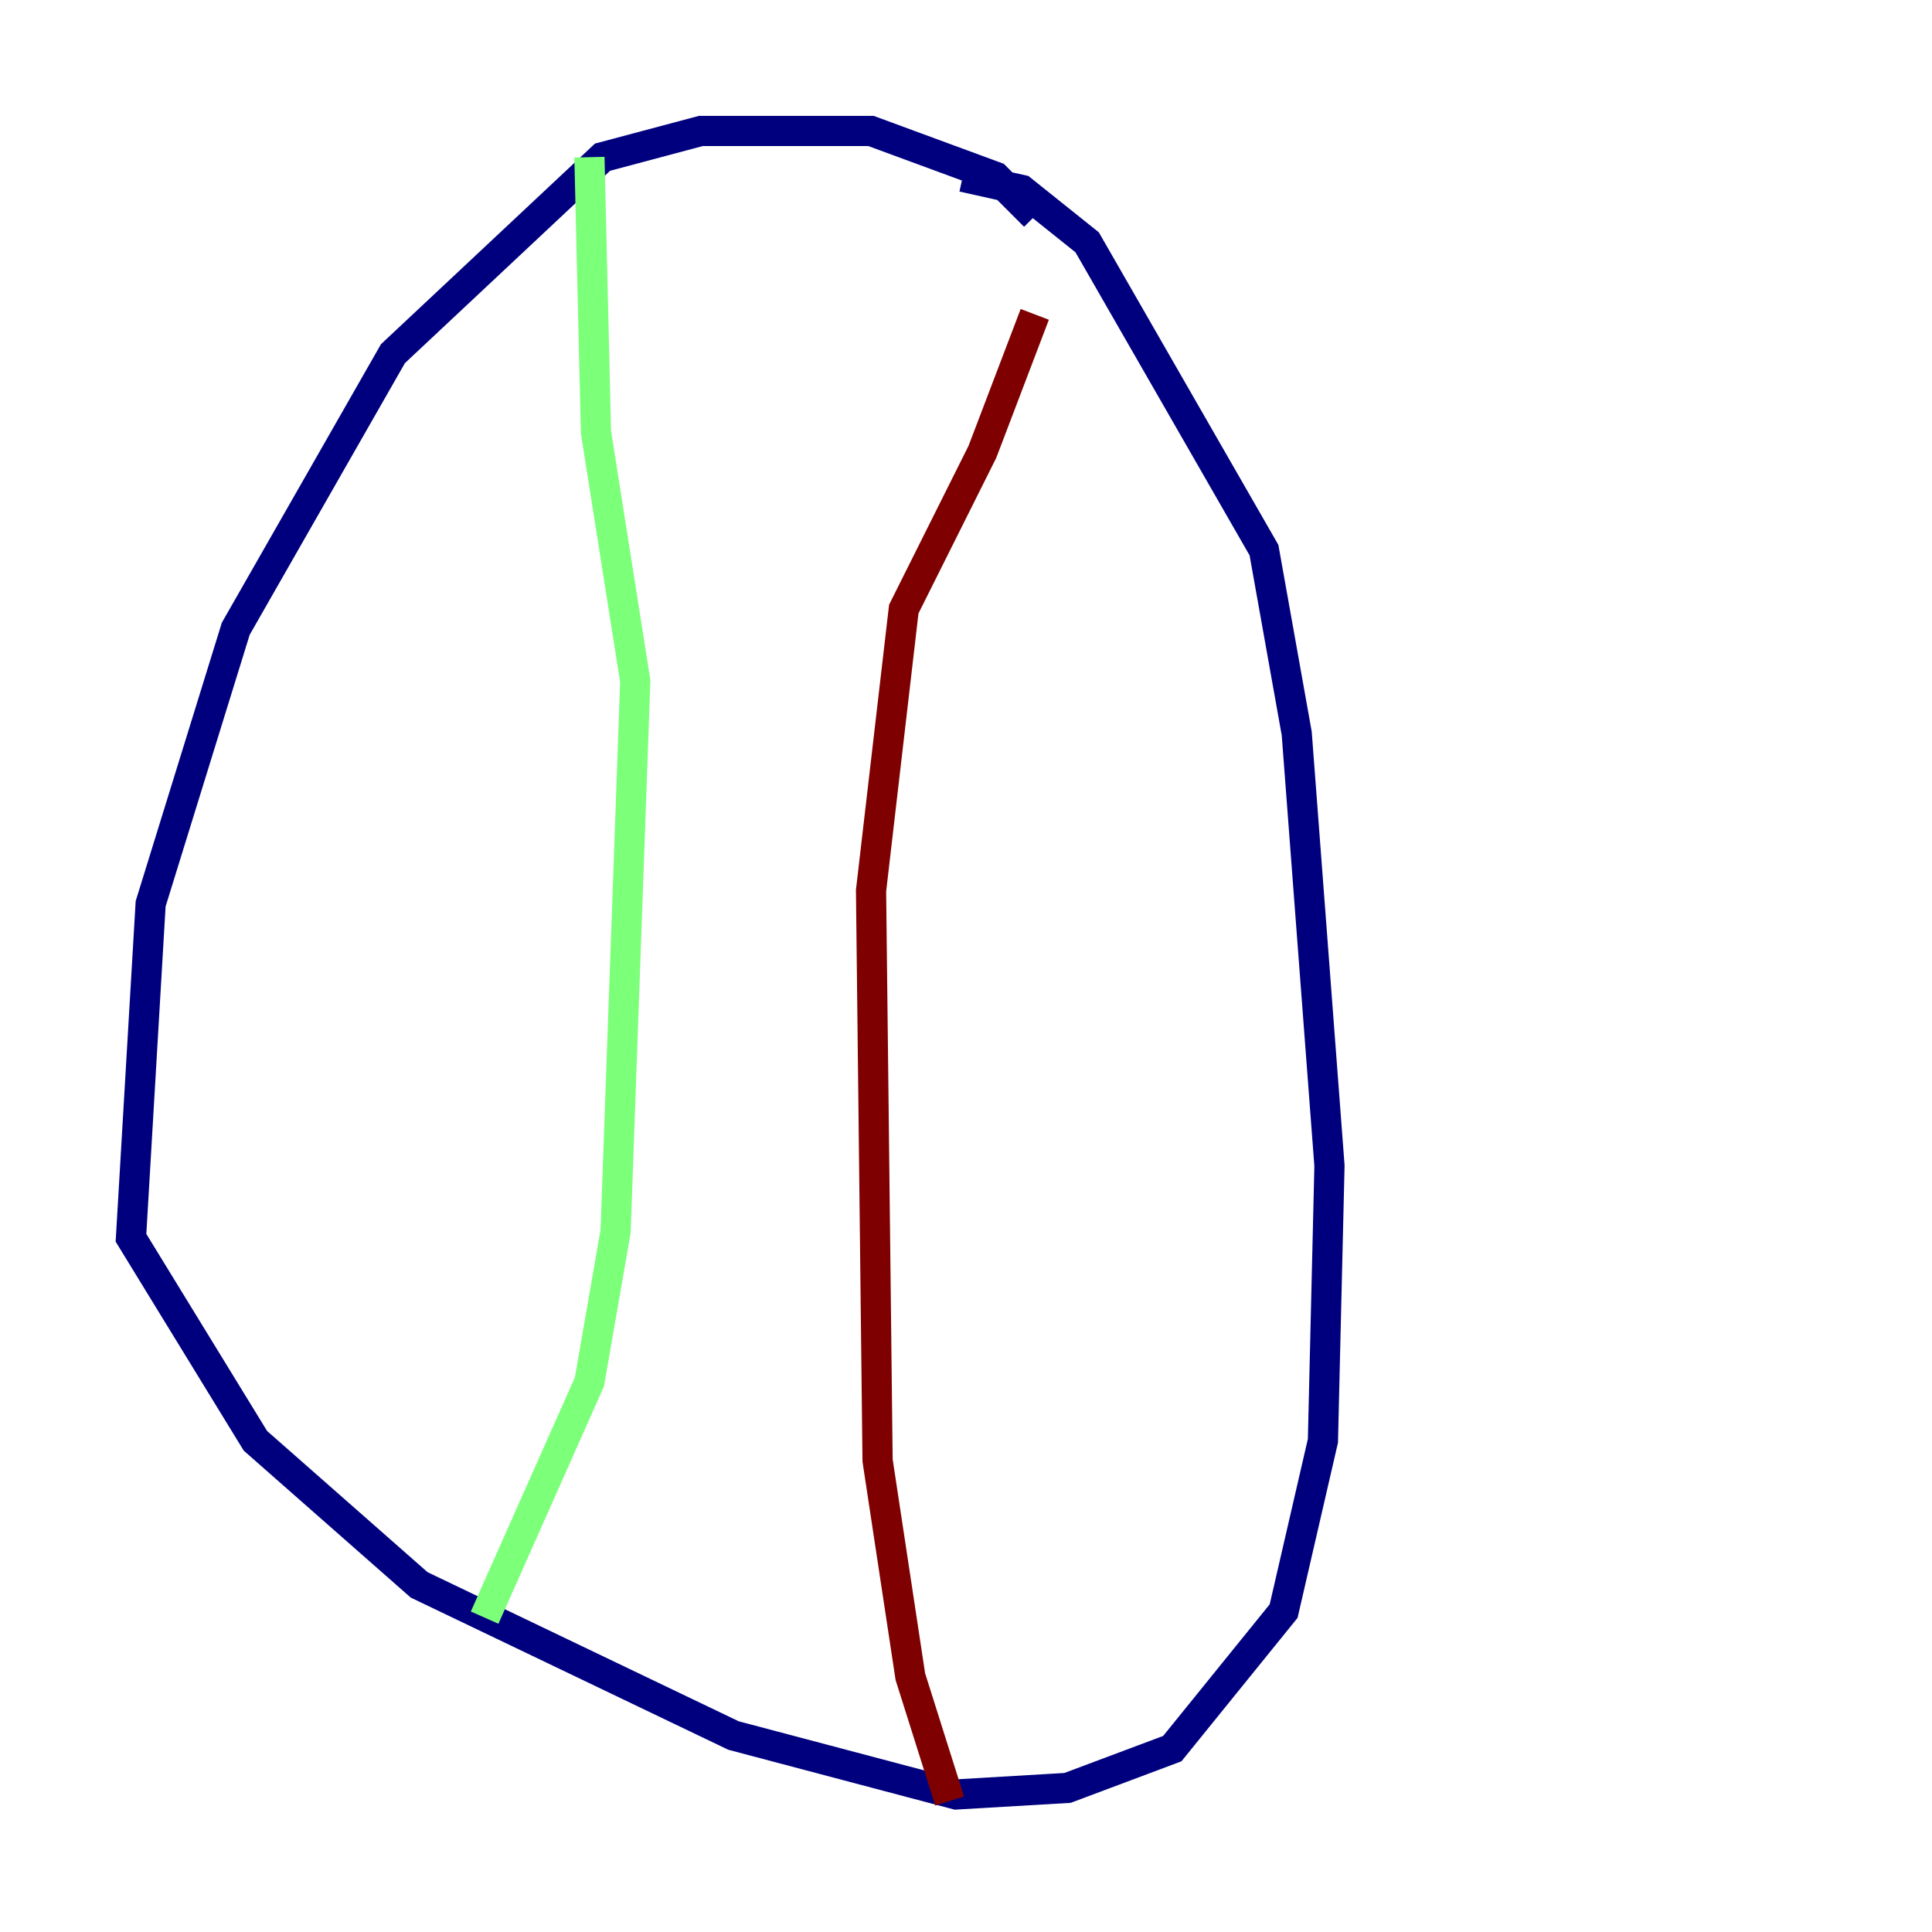<?xml version="1.0" encoding="utf-8" ?>
<svg baseProfile="tiny" height="128" version="1.2" viewBox="0,0,128,128" width="128" xmlns="http://www.w3.org/2000/svg" xmlns:ev="http://www.w3.org/2001/xml-events" xmlns:xlink="http://www.w3.org/1999/xlink"><defs /><polyline fill="none" points="68.556,14.319 65.953,11.715 57.709,8.678 46.427,8.678 39.919,10.414 26.034,23.43 15.62,41.654 9.98,59.878 8.678,82.007 16.922,95.458 27.77,105.003 48.597,114.983 63.349,118.888 70.725,118.454 77.668,115.851 85.044,106.739 87.647,95.458 88.081,77.234 85.912,48.597 83.742,36.447 72.027,16.054 67.688,12.583 63.783,11.715" stroke="#00007f" stroke-width="2" /><polyline fill="none" points="39.051,10.414 39.485,28.637 42.088,45.125 40.786,81.573 39.051,91.552 32.108,107.173" stroke="#7cff79" stroke-width="2" /><polyline fill="none" points="62.915,119.322 60.312,111.078 58.142,96.759 57.709,59.01 59.878,40.352 65.085,29.939 68.556,20.827" stroke="#7f0000" stroke-width="2" /></svg>